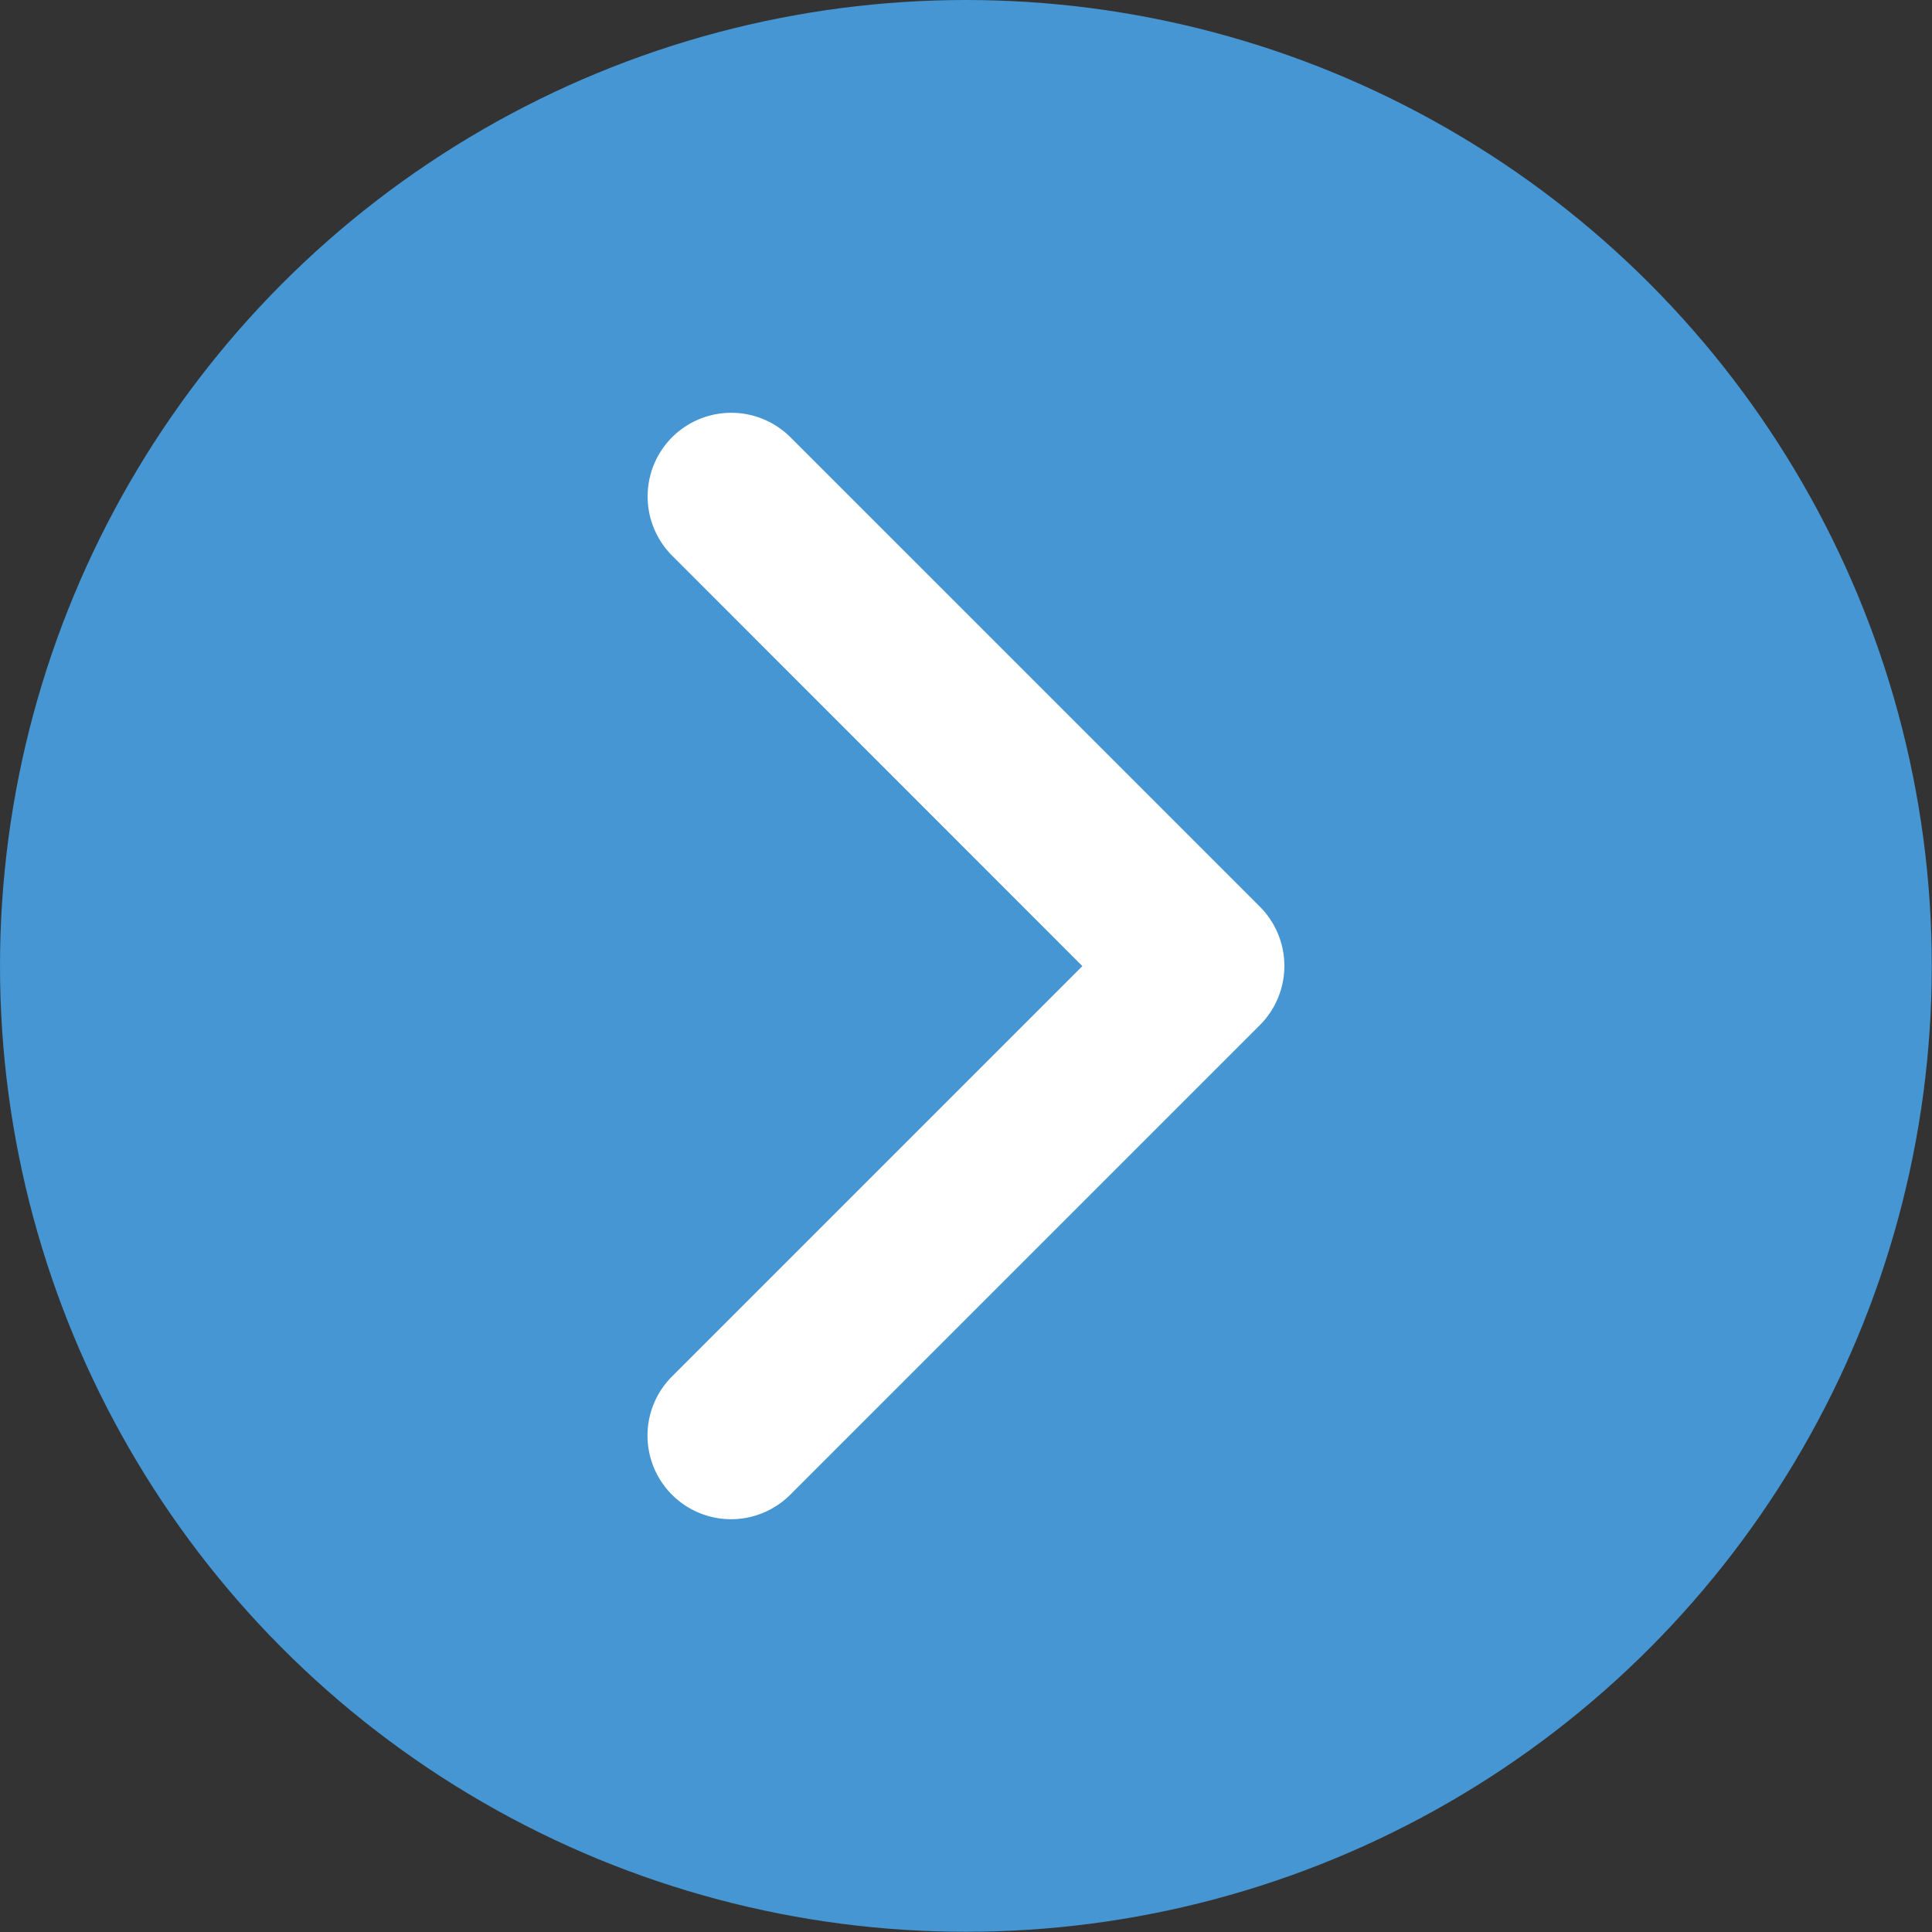 <svg xmlns:xlink="http://www.w3.org/1999/xlink" xmlns="http://www.w3.org/2000/svg" viewBox="0 0 92.39 92.39" width="92.39"  height="92.39" ><rect x="0" y="0" width="92.39" height="92.39" fill="#333333" stroke="none"/><circle cx="46.19" cy="46.19" r="46.19" fill="#4596D2"></circle><path d="M34.97 72.65a3.998 3.998 0 01-2.83-6.83L51.76 46.2 32.14 26.57a4.008 4.008 0 010-5.66 4.008 4.008 0 015.66 0l22.45 22.45a4.008 4.008 0 010 5.66L37.8 71.47c-.78.78-1.81 1.18-2.83 1.18z" fill="#FFFFFF"></path></svg>